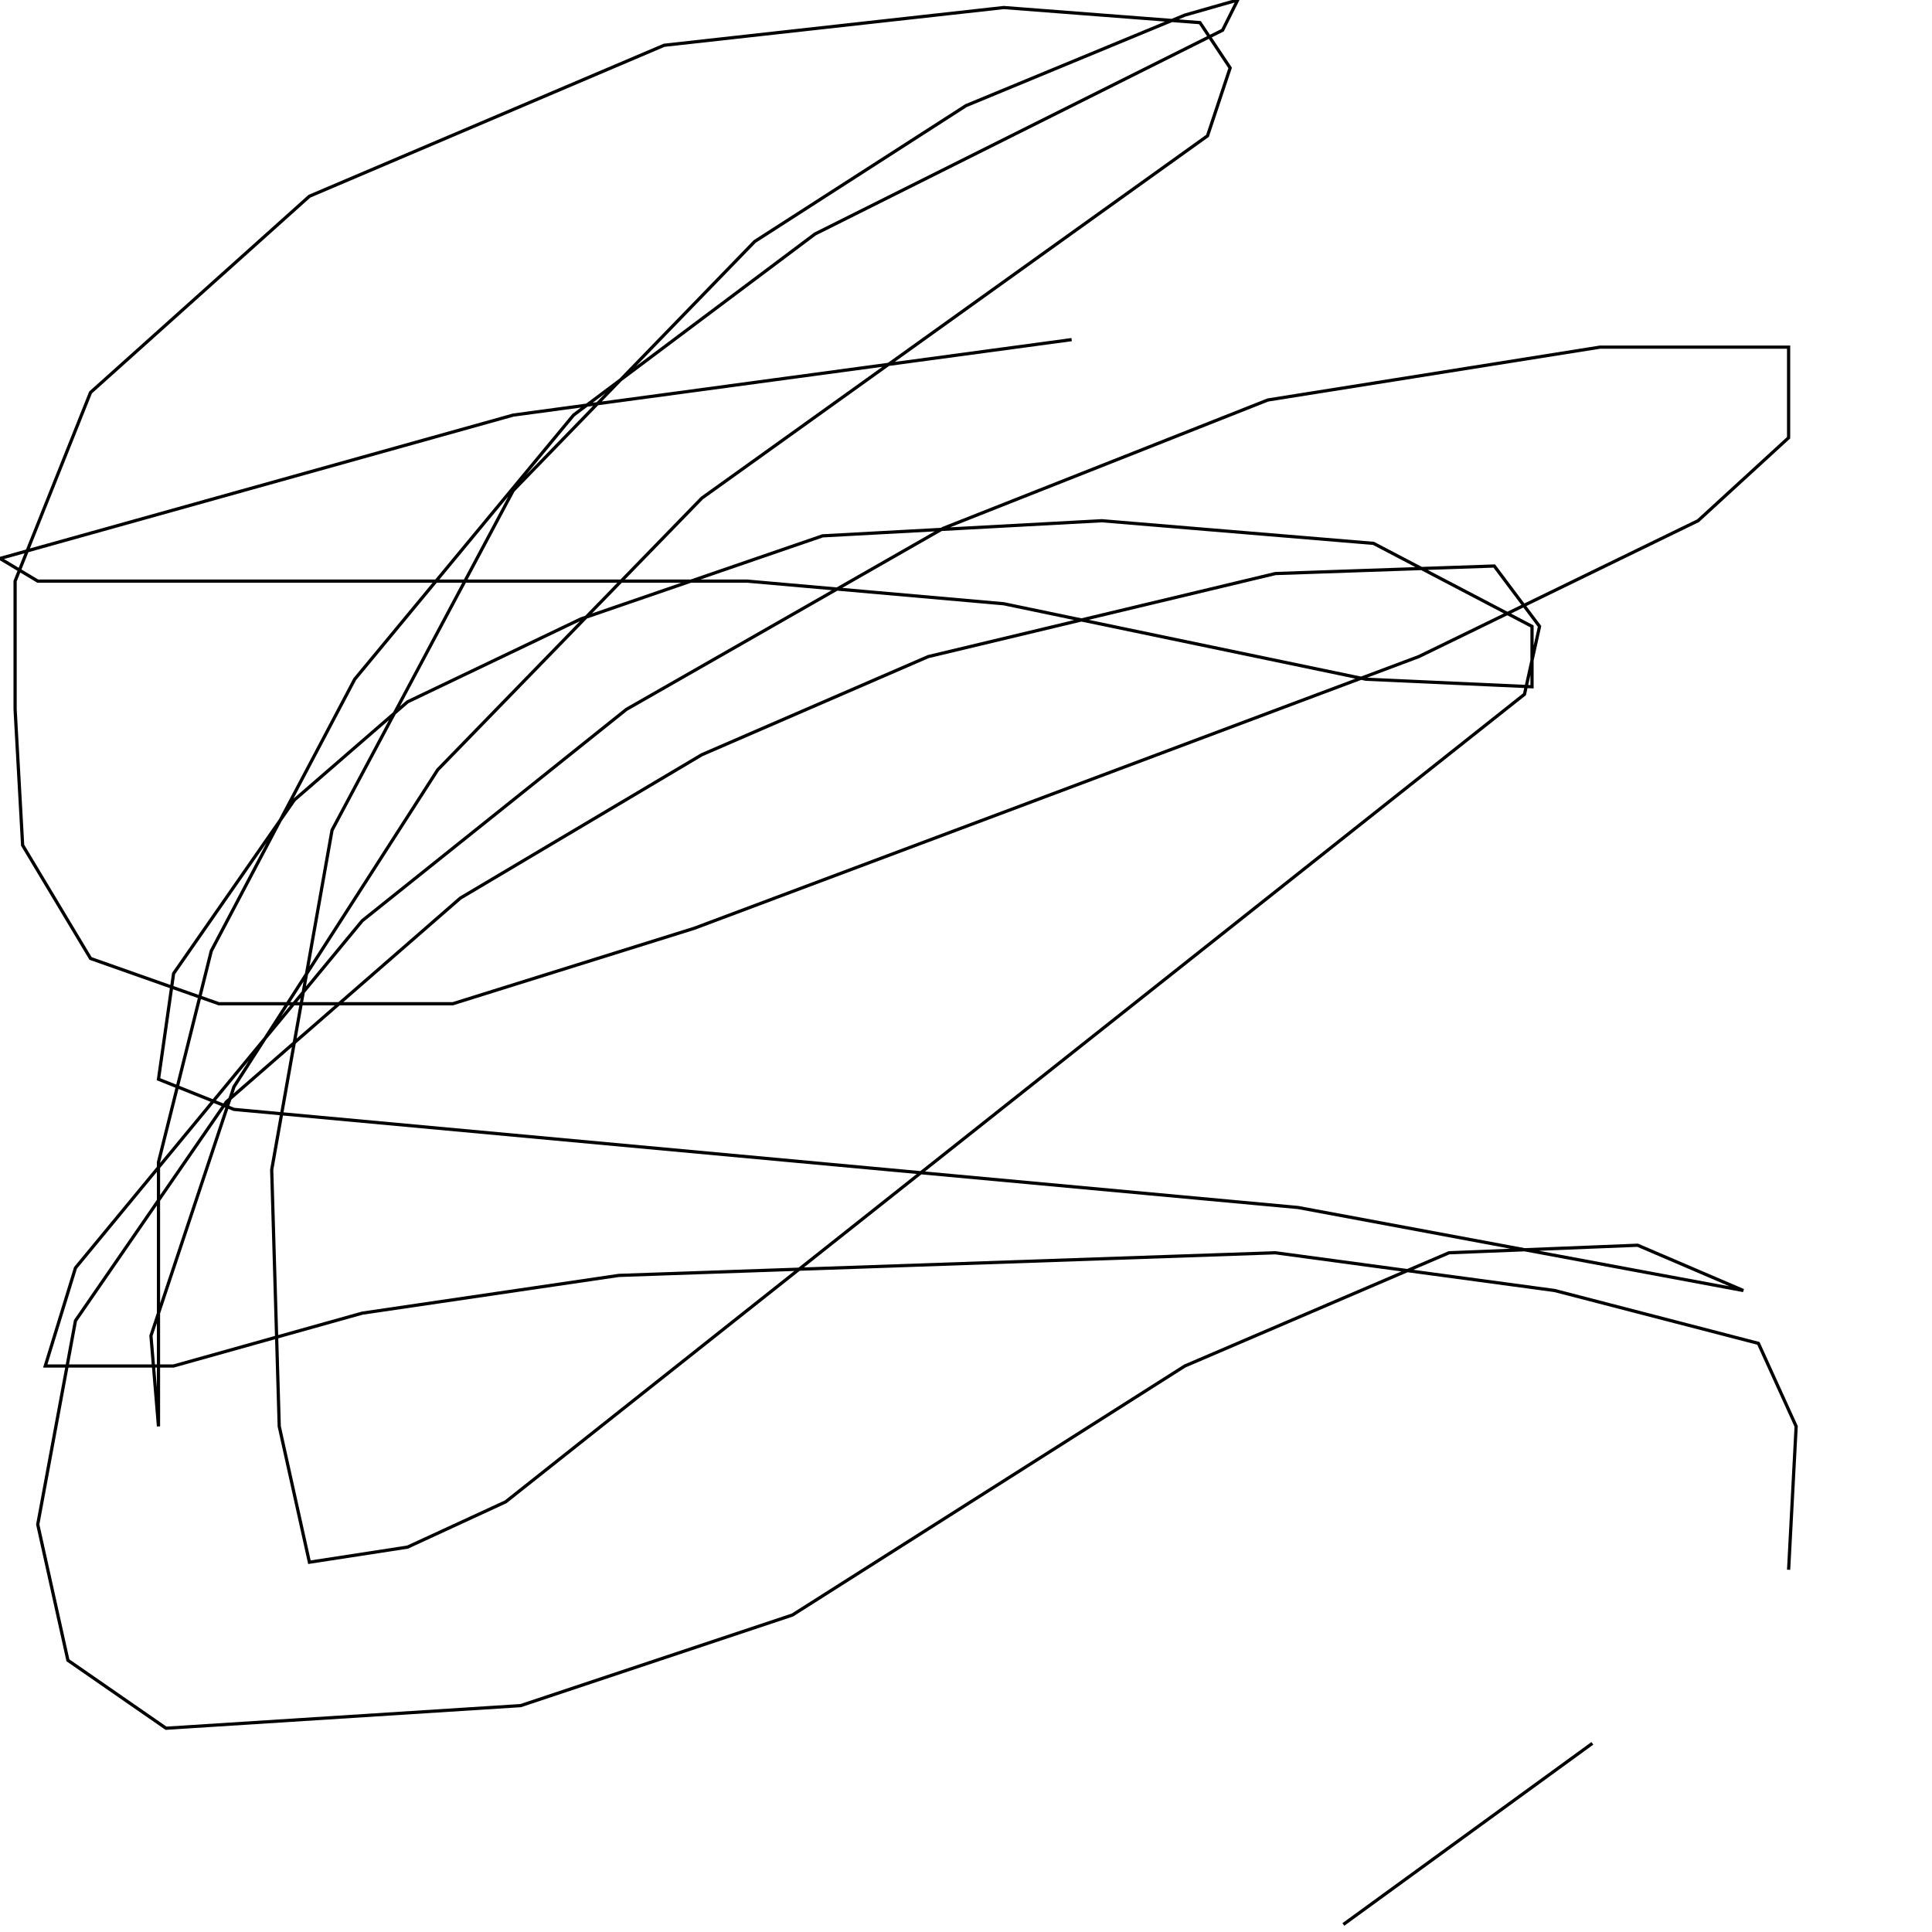 <?xml version="1.0" encoding="UTF-8" standalone="no"?>
<!--Created with ndjsontosvg (https:https://github.com/thompson318/ndjsontosvg) 
	from the simplified Google quickdraw data set. key_id = 5465164126093312-->
<svg width="600" height="600"
	xmlns="http://www.w3.org/2000/svg">
	xmlns:ndjsontosvg="https://github.com/thompson318/ndjsontosvg"
	xmlns:quickdraw="https://quickdraw.withgoogle.com/data"
	xmlns:scikit-surgery="https://doi.org/10.1007/s11548-020-02180-5">

	<rect width="100%" height="100%" fill="white" />
	<path d = "M 332.81 105.47 L 159.38 128.91 L 0.00 173.44 L 11.72 180.47 L 232.03 180.47 L 311.72 187.50 L 424.22 210.94 L 475.78 213.28 L 475.78 194.53 L 426.56 168.75 L 342.19 161.72 L 255.47 166.41 L 180.47 192.19 L 126.56 217.97 L 91.41 248.44 L 53.91 302.34 L 49.22 335.16 L 72.66 344.53 L 403.12 375.00 L 541.41 400.78 L 508.59 386.72 L 450.00 389.06 L 367.97 424.22 L 246.09 501.56 L 161.72 529.69 L 51.56 536.72 L 21.09 515.62 L 11.72 473.44 L 23.44 410.16 L 70.31 342.19 L 142.97 278.91 L 217.97 234.38 L 288.28 203.91 L 396.09 178.12 L 464.06 175.78 L 478.12 194.53 L 473.44 215.62 L 157.03 466.41 L 126.56 480.47 L 96.09 485.16 L 86.72 442.97 L 84.38 363.28 L 103.12 257.81 L 159.38 152.34 L 234.38 75.00 L 300.00 32.81 L 367.97 4.69 L 384.38 0.00 L 379.69 9.38 L 253.12 72.66 L 178.12 128.91 L 110.16 210.94 L 65.62 295.31 L 49.22 360.94 L 49.22 442.97 L 46.88 414.84 L 72.66 337.50 L 135.94 239.06 L 217.97 154.69 L 375.00 42.19 L 382.03 21.09 L 372.66 7.03 L 311.72 2.34 L 206.25 14.06 L 96.09 60.94 L 28.12 121.88 L 4.69 180.47 L 4.69 220.31 L 7.03 262.50 L 28.12 297.66 L 67.97 311.72 L 140.62 311.72 L 215.62 288.28 L 440.62 203.91 L 527.34 161.72 L 555.47 135.94 L 555.47 107.81 L 496.88 107.81 L 393.75 124.22 L 292.97 164.06 L 194.53 220.31 L 112.50 285.94 L 23.44 393.75 L 14.06 424.22 L 53.91 424.22 L 112.50 407.81 L 192.19 396.09 L 396.09 389.06 L 482.81 400.78 L 546.09 417.19 L 557.81 442.97 L 555.47 487.50" stroke="black" fill="transparent"/>
	<path d = "M 494.53 541.41 L 417.19 597.66" stroke="black" fill="transparent"/>
</svg>